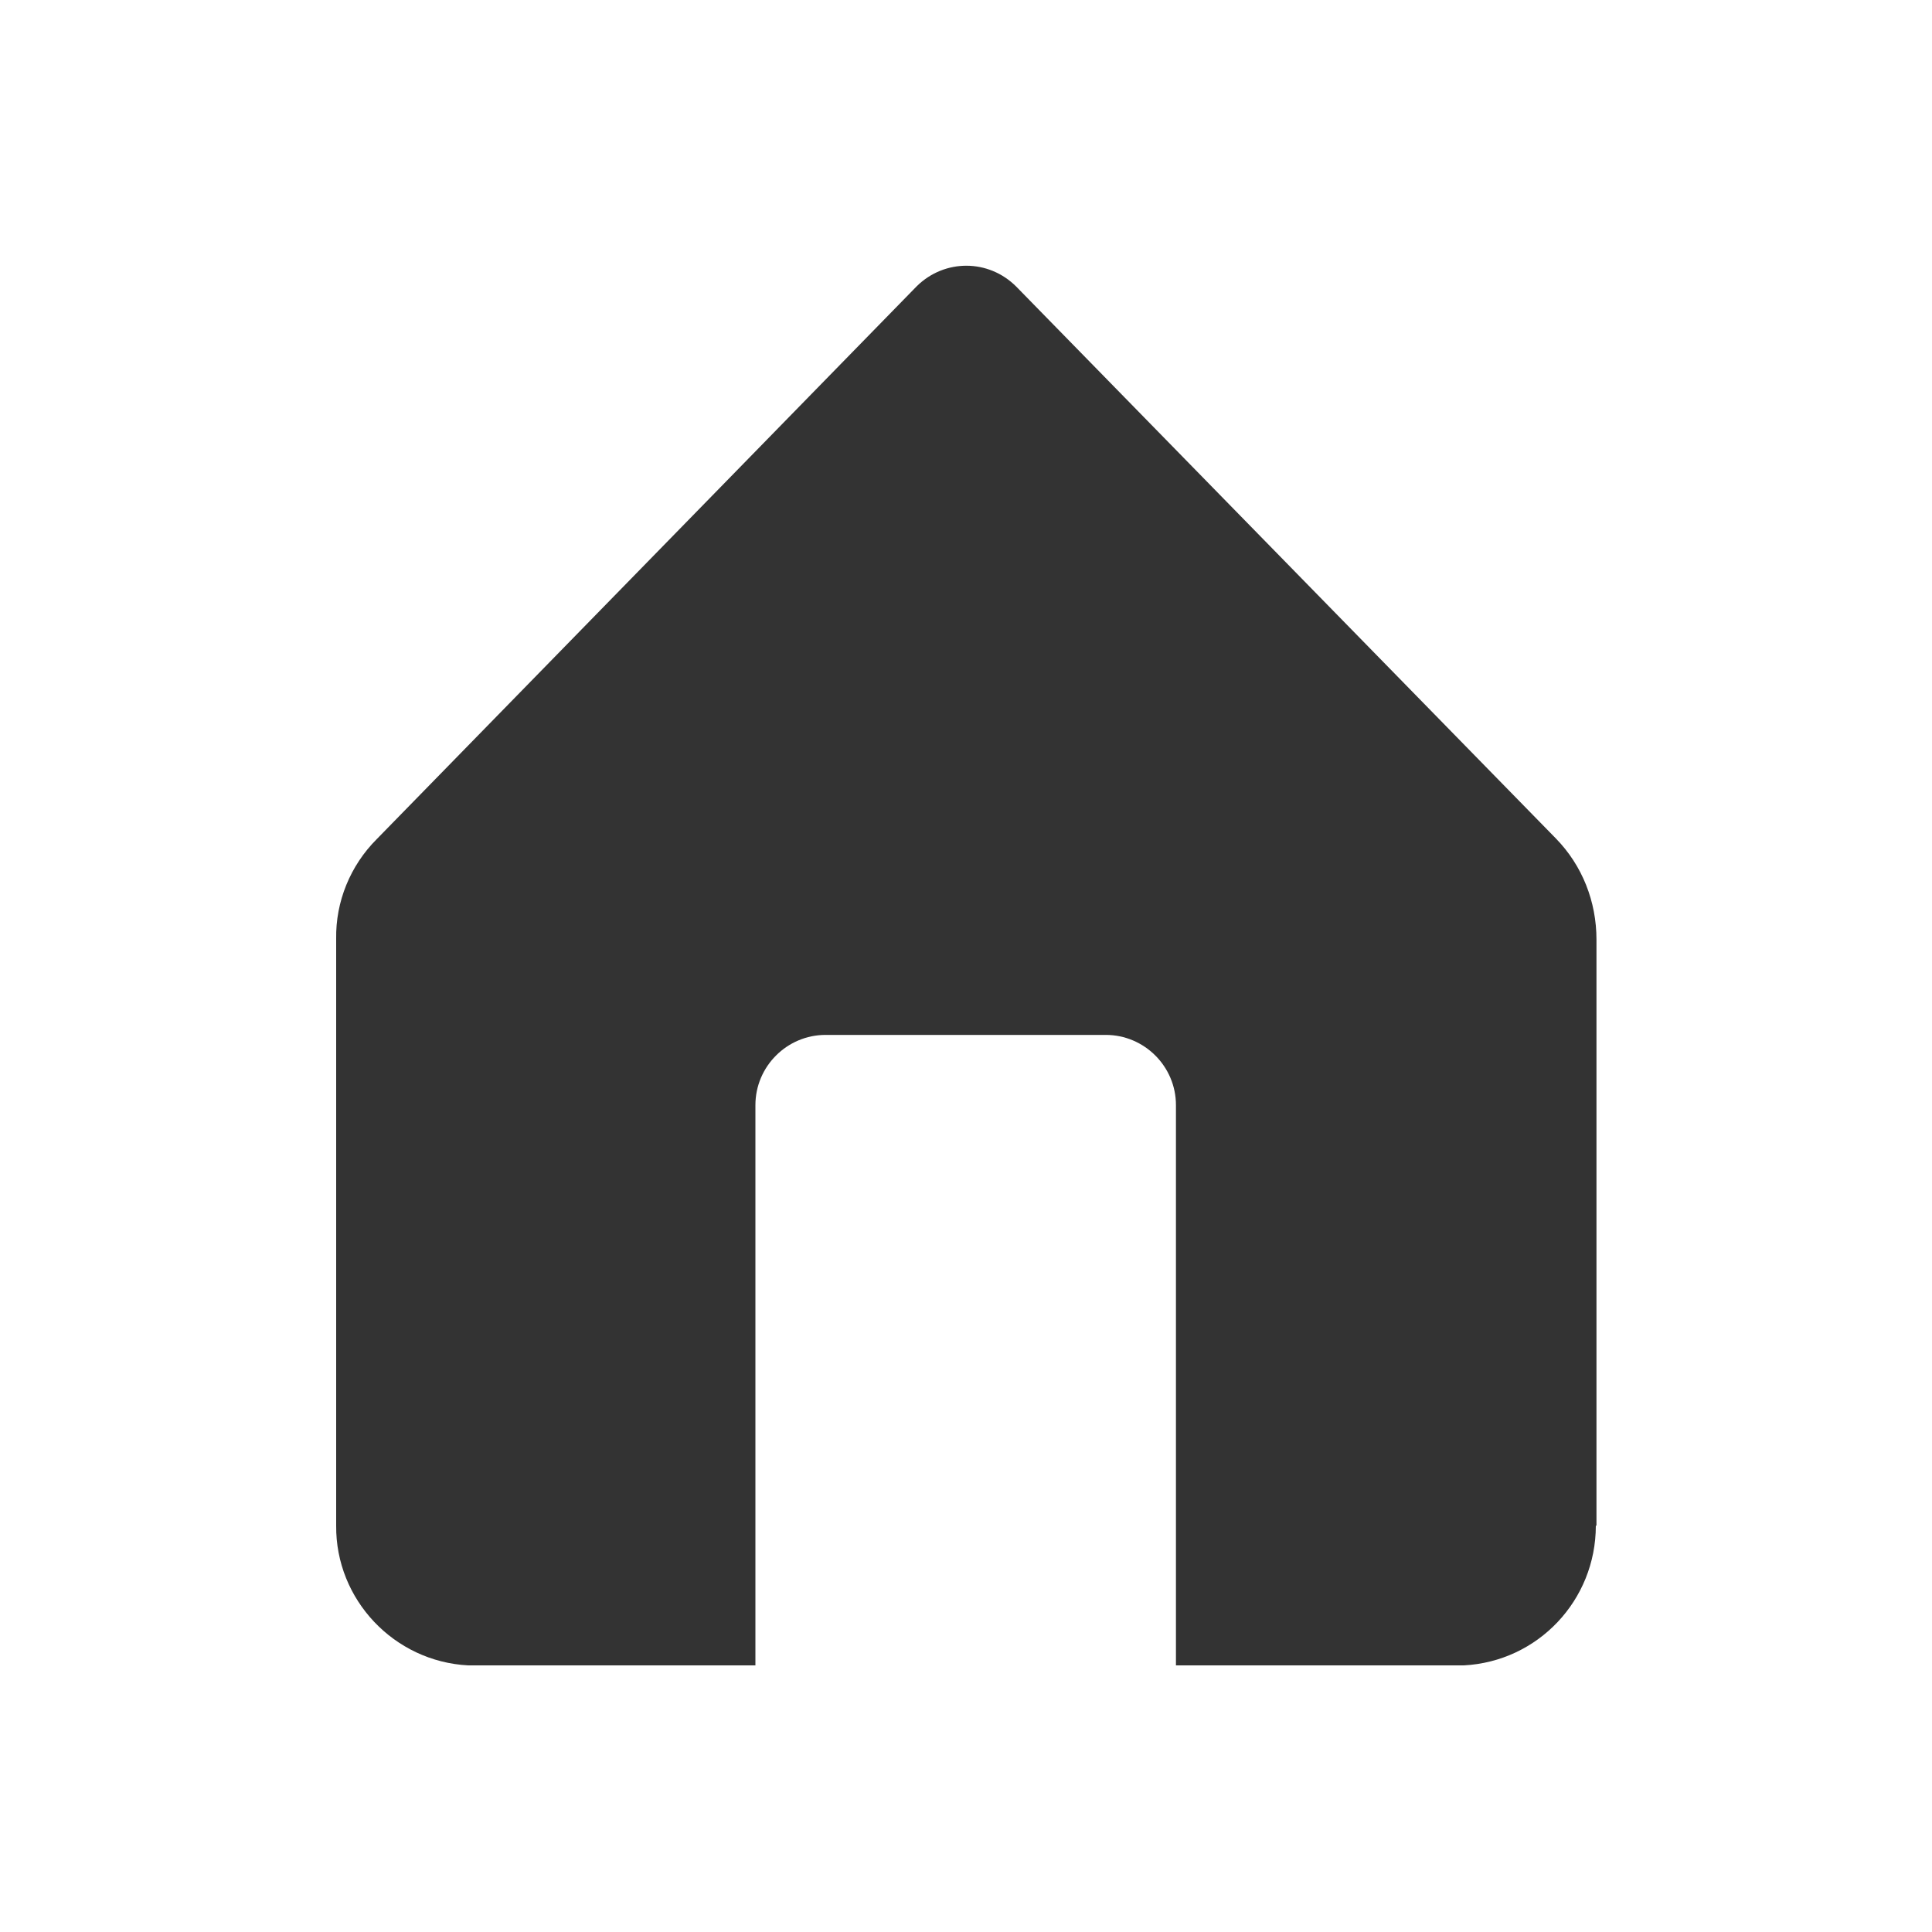 <?xml version="1.0" encoding="utf-8"?>
<!-- Generator: Adobe Illustrator 23.0.0, SVG Export Plug-In . SVG Version: 6.00 Build 0)  -->
<svg version="1.1" id="Capa_1" xmlns="http://www.w3.org/2000/svg" xmlns:xlink="http://www.w3.org/1999/xlink" x="0px" y="0px"
	 viewBox="0 0 30 30" style="enable-background:new 0 0 30 30;" xml:space="preserve">
<rect x="0" y="0" width="30" height="30" fill="#333333" stroke="none"/>
<style type="text/css">
	.st0{fill:#FFFFFF;}
</style>
<path class="st0" d="M0,0v30h30V0H0z M24.78,23.69c0,1.16-0.9,2.11-2.05,2.17h-4.47v-8.7c0-0.6-0.49-1.09-1.09-1.09h-4.35
	c-0.6,0-1.09,0.49-1.09,1.09v8.7H7.27c-1.15-0.06-2.06-1.02-2.05-2.17v-9.11C5.21,14,5.44,13.44,5.85,13.03l8.38-8.58
	c0,0,0,0,0.01-0.01c0.43-0.42,1.11-0.42,1.54,0.01l8.38,8.57c0.41,0.42,0.63,0.98,0.63,1.57V23.69z"/>
</svg>